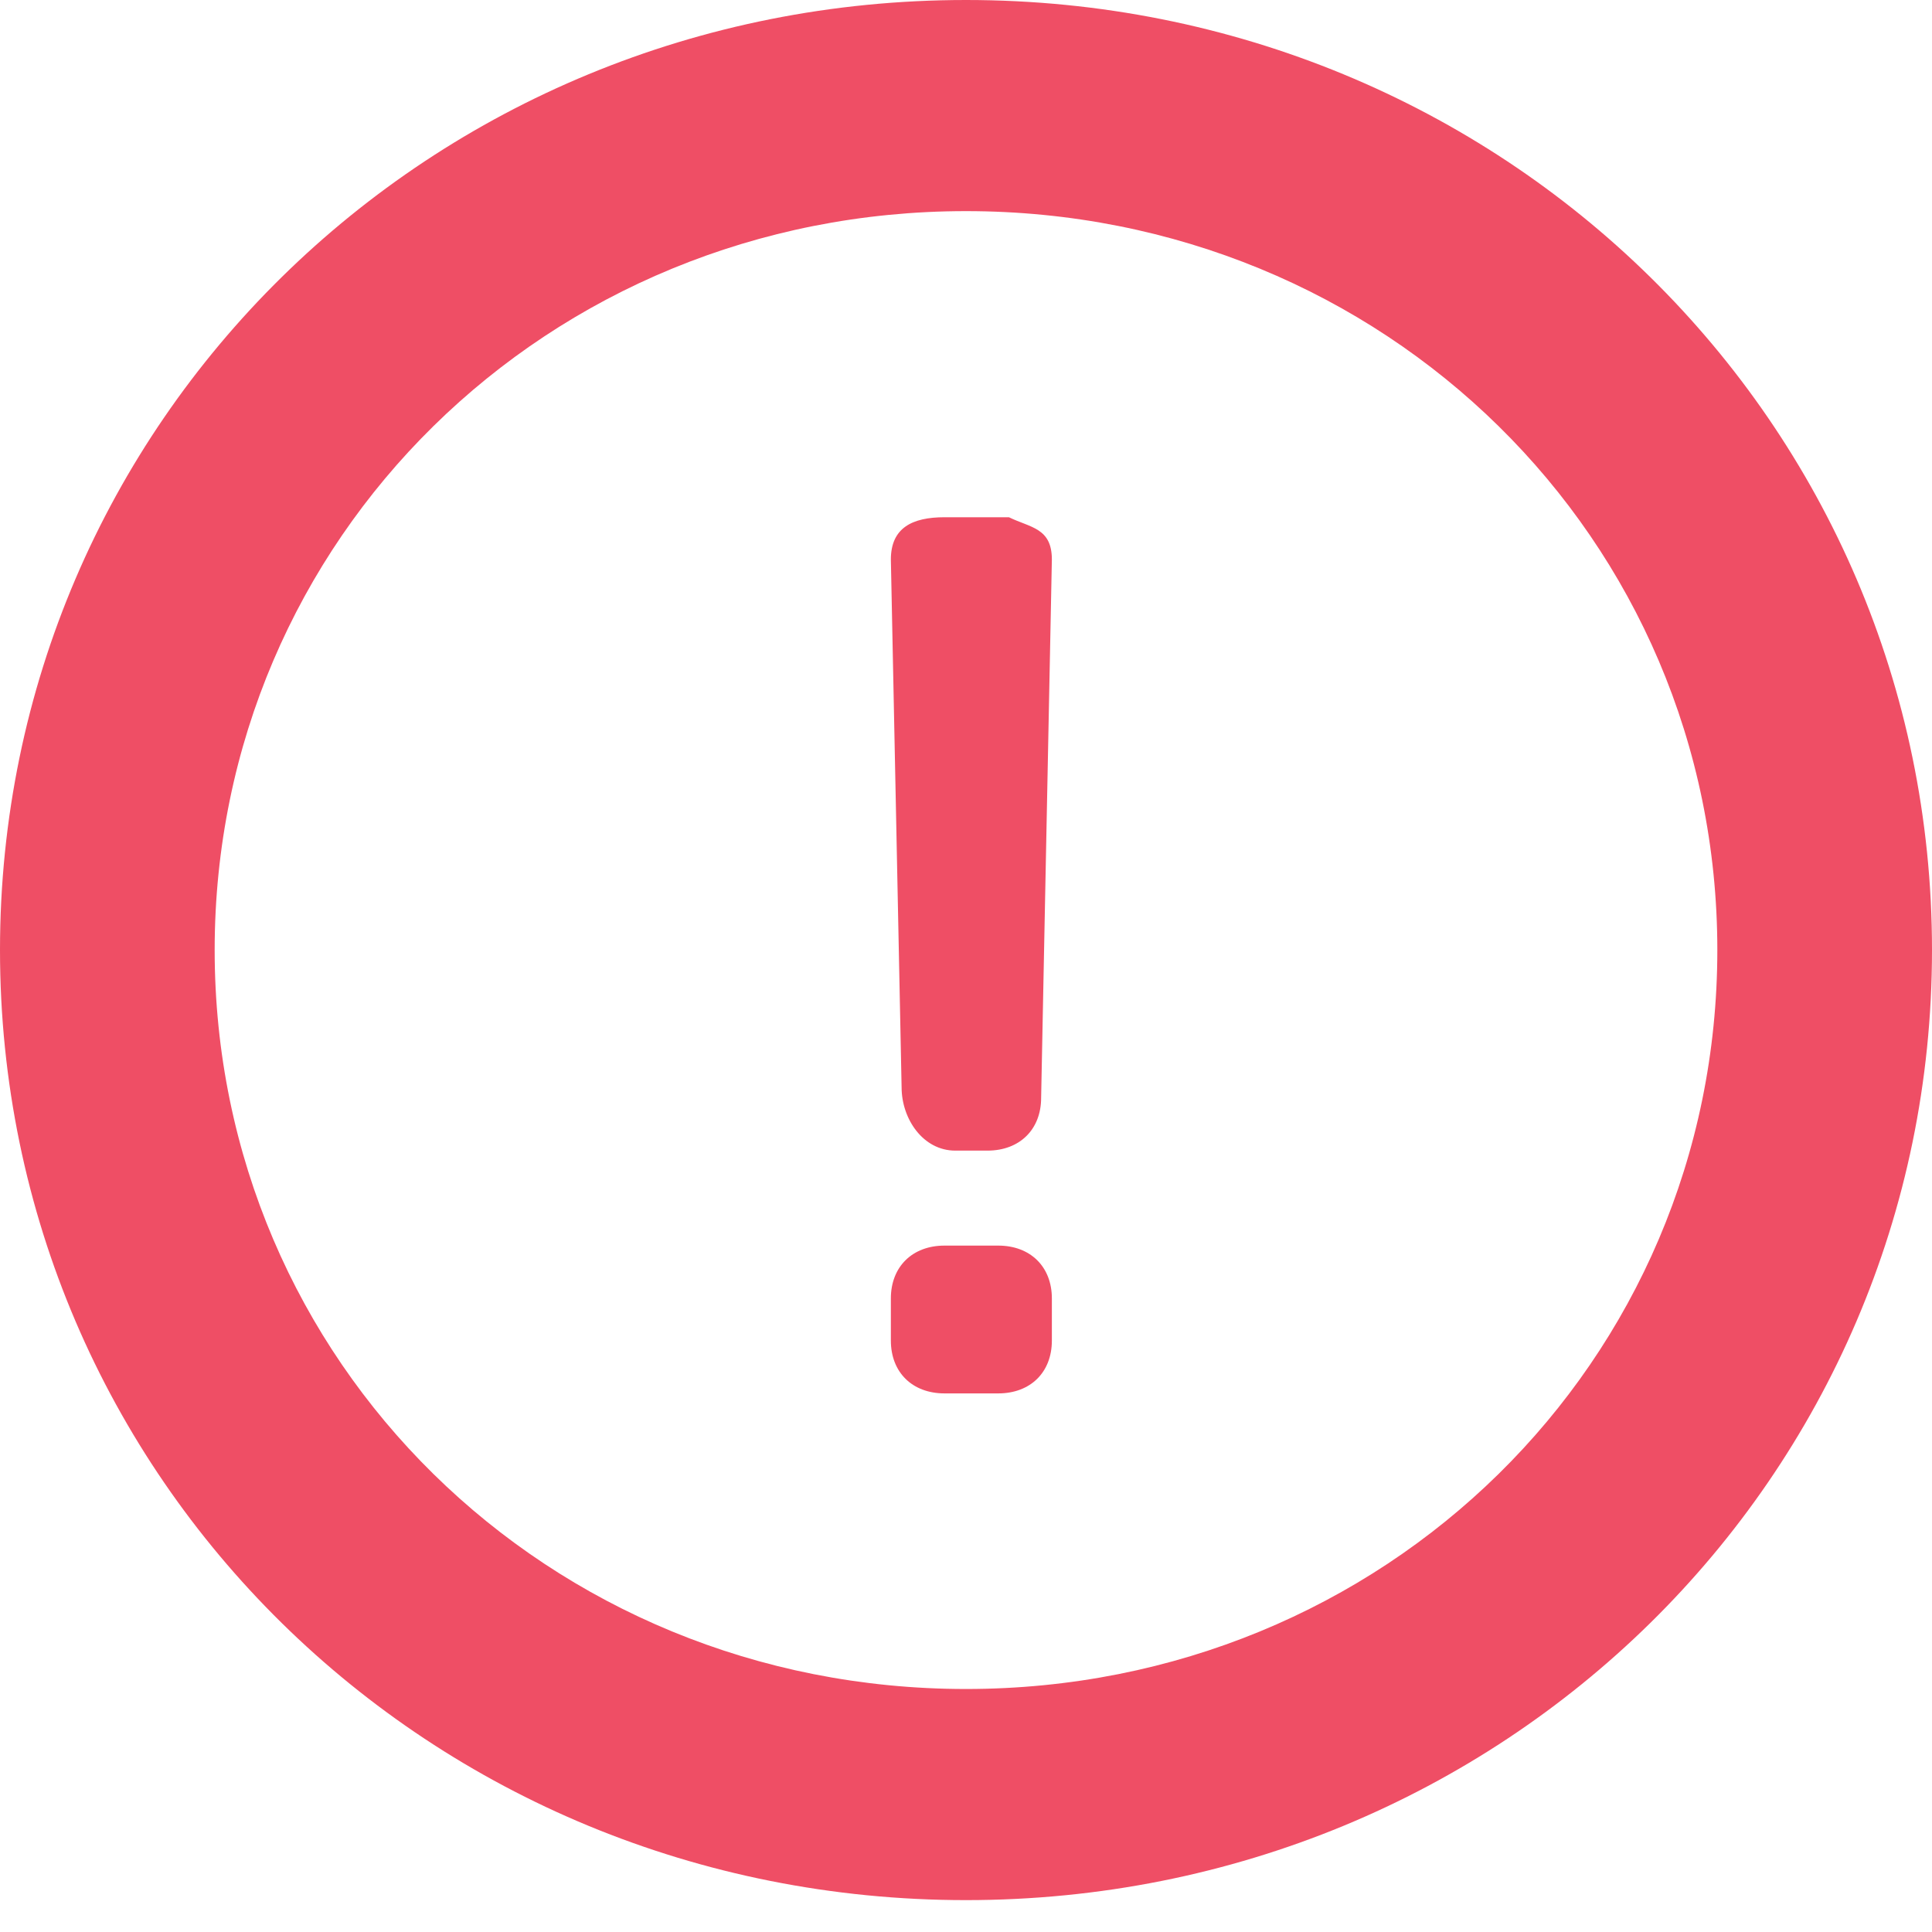 <svg width="18" height="18" viewBox="0 0 18 18" fill="none" xmlns="http://www.w3.org/2000/svg">
<path d="M9 0C4 0 0 3.934 0 8.851C0 13.769 4 17.703 9 17.703C14 17.703 18 13.769 18 8.851C18 3.934 14 0 9 0ZM9 15.736C5.1 15.736 2 12.687 2 8.851C2 5.016 5.1 1.967 9 1.967C12.9 1.967 16 5.016 16 8.851C16 12.687 12.9 15.736 9 15.736ZM9.8 12.097V12.49C9.8 12.786 9.6 12.982 9.3 12.982H8.8C8.5 12.982 8.3 12.786 8.3 12.49V12.097C8.3 11.802 8.5 11.605 8.8 11.605H9.3C9.6 11.605 9.8 11.802 9.8 12.097ZM9.8 5.213L9.7 10.228C9.7 10.523 9.5 10.72 9.2 10.72H8.9C8.6 10.72 8.4 10.425 8.4 10.13L8.3 5.213C8.3 4.917 8.5 4.819 8.8 4.819H9.4C9.6 4.917 9.8 4.917 9.8 5.213Z" fill="#EF4E65"/>
</svg>
